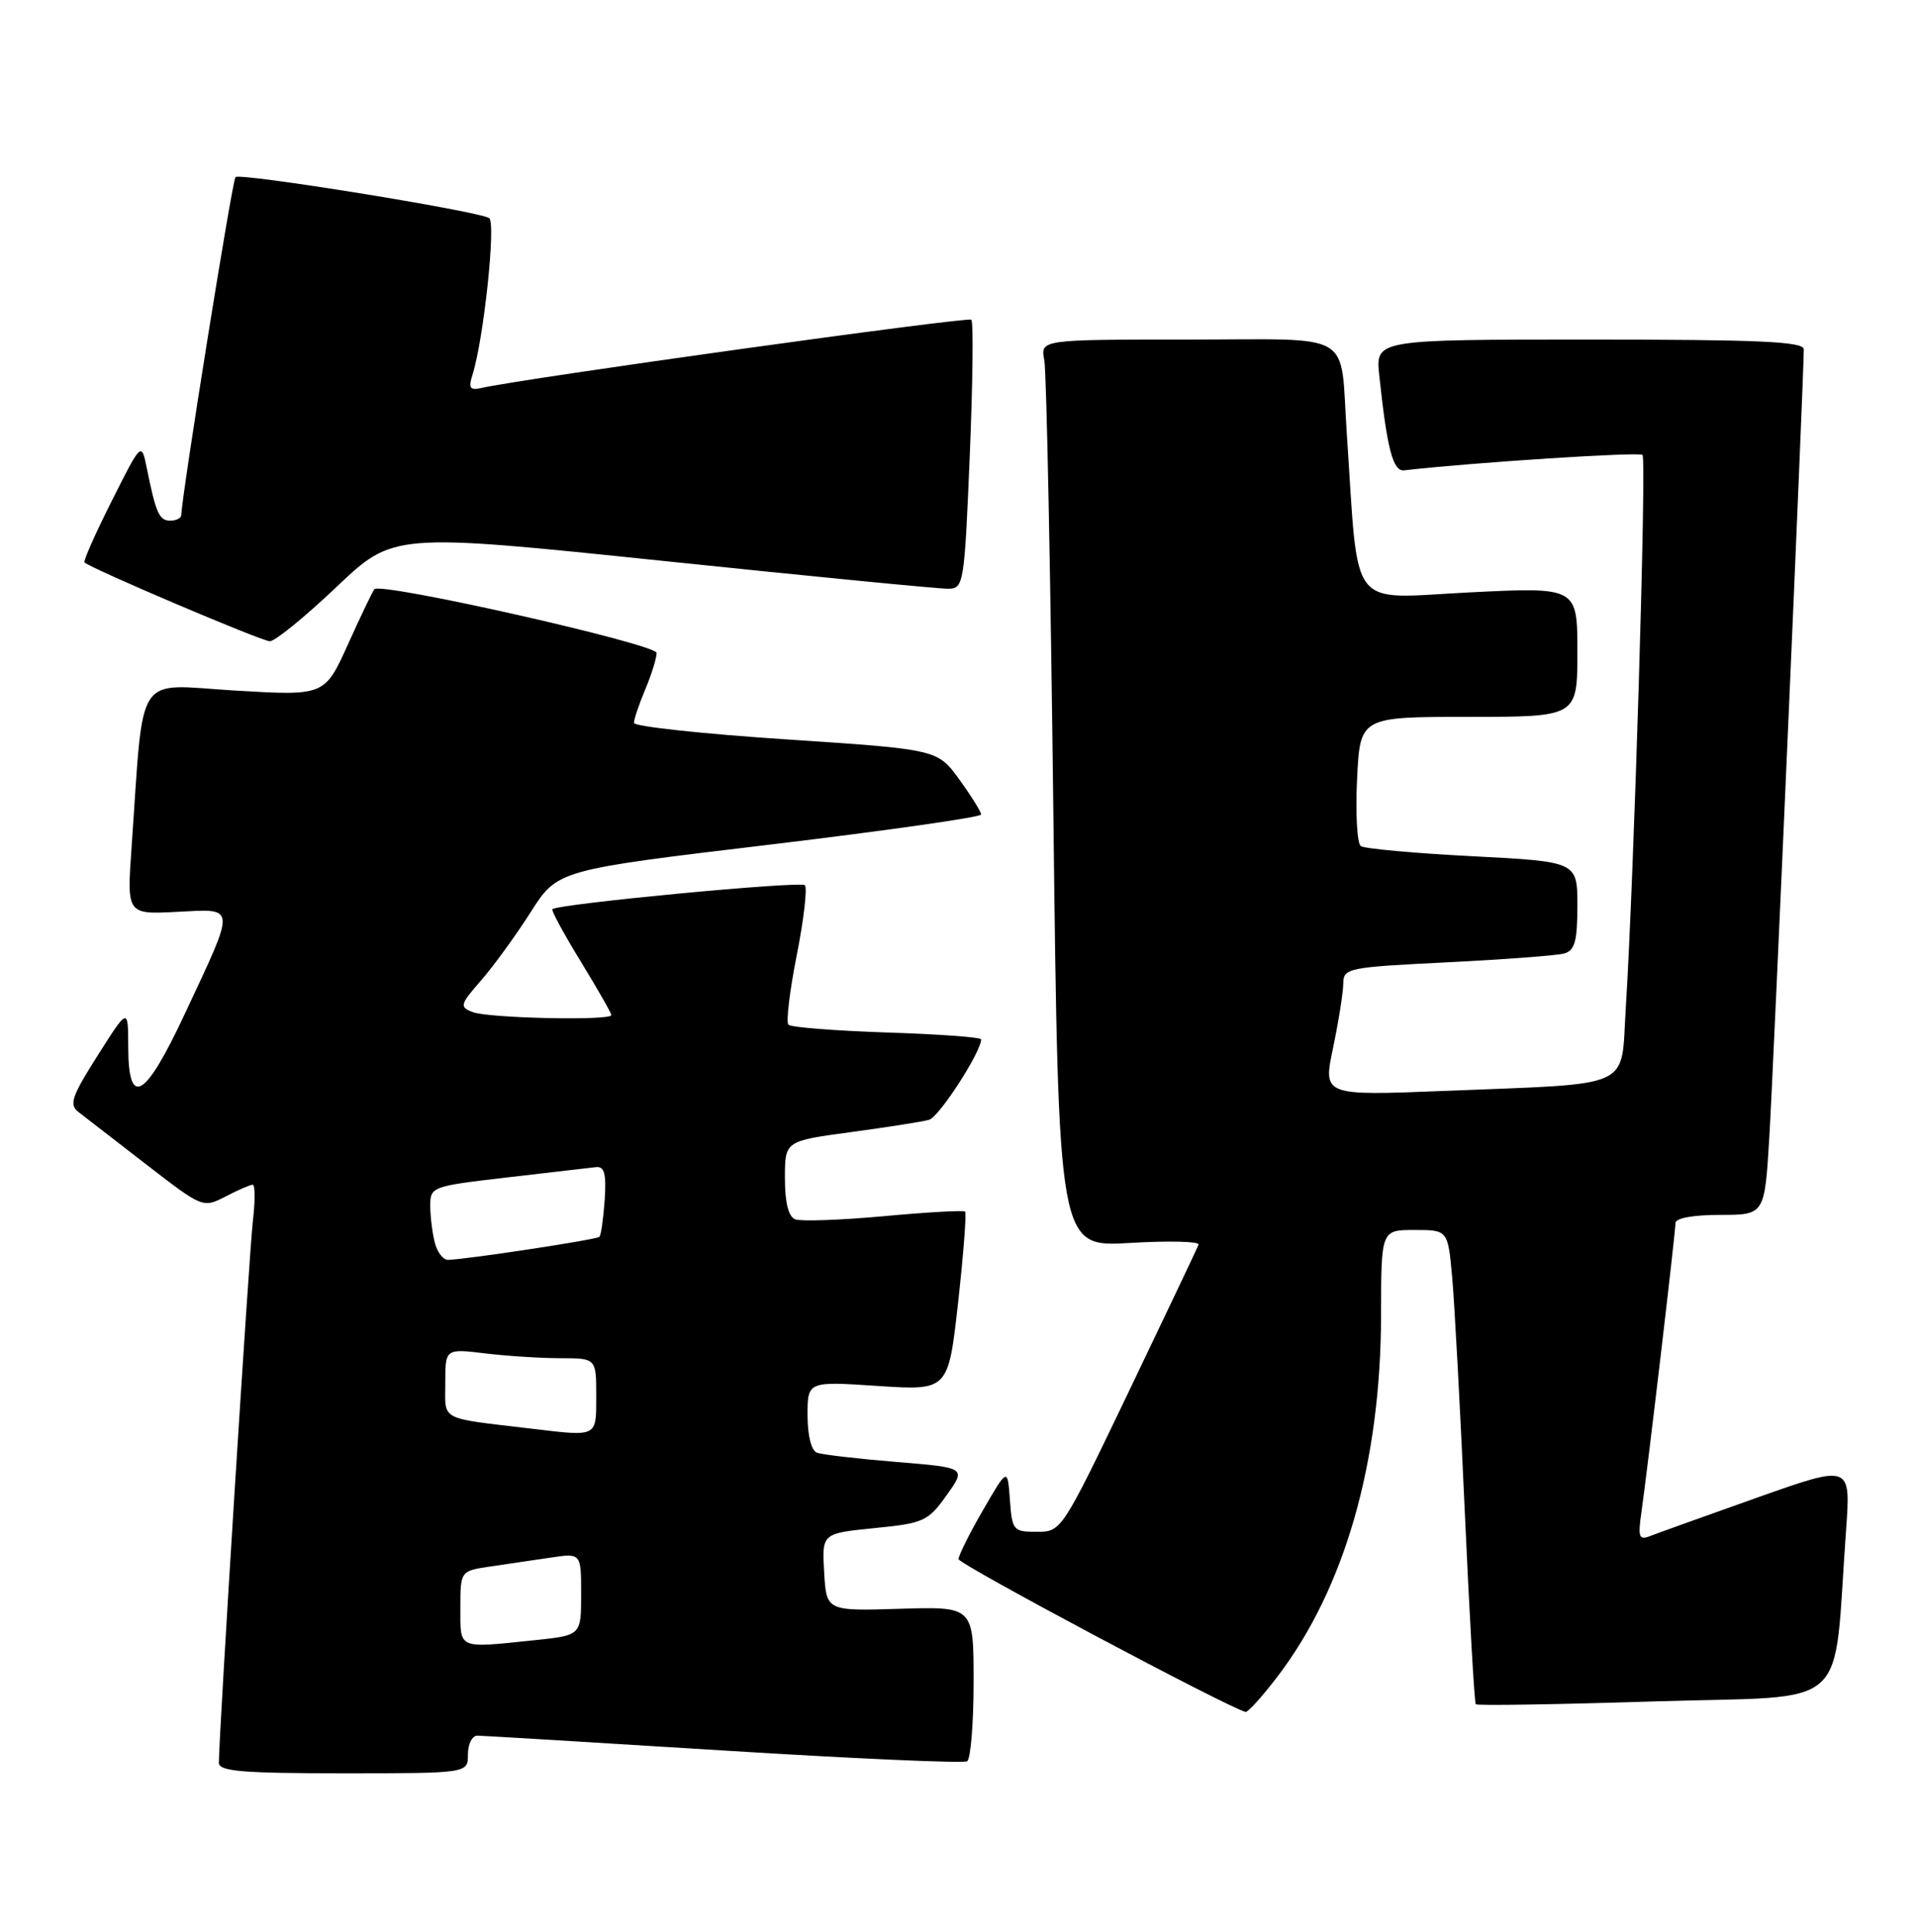 <?xml version="1.0" encoding="UTF-8" standalone="no"?>
<!DOCTYPE svg PUBLIC "-//W3C//DTD SVG 1.1//EN" "http://www.w3.org/Graphics/SVG/1.1/DTD/svg11.dtd" >
<svg xmlns="http://www.w3.org/2000/svg" xmlns:xlink="http://www.w3.org/1999/xlink" version="1.1" viewBox="0 0 254 256">
 <g >
 <path fill="currentColor"
d=" M 62.00 232.50 C 62.00 231.12 62.56 230.01 63.25 230.01 C 63.94 230.02 78.63 230.90 95.89 231.98 C 113.16 233.06 127.67 233.70 128.14 233.41 C 128.61 233.12 129.00 228.39 129.00 222.89 C 129.00 212.90 129.00 212.90 119.25 213.20 C 109.50 213.50 109.50 213.50 109.20 208.36 C 108.90 203.21 108.90 203.21 115.86 202.51 C 122.40 201.86 122.97 201.60 125.42 198.16 C 128.03 194.50 128.03 194.50 118.76 193.74 C 113.67 193.32 108.94 192.77 108.25 192.52 C 107.50 192.25 107.00 190.25 107.00 187.56 C 107.00 183.05 107.00 183.05 116.32 183.67 C 125.64 184.28 125.64 184.28 126.95 172.60 C 127.66 166.17 128.08 160.76 127.87 160.56 C 127.67 160.37 122.83 160.64 117.12 161.17 C 111.42 161.69 106.13 161.88 105.37 161.59 C 104.47 161.24 104.00 159.39 104.00 156.13 C 104.00 151.21 104.00 151.21 112.75 150.03 C 117.56 149.38 122.22 148.65 123.10 148.40 C 124.42 148.04 130.00 139.41 130.00 137.74 C 130.00 137.46 124.39 137.05 117.54 136.83 C 110.69 136.60 104.80 136.14 104.47 135.80 C 104.13 135.47 104.63 131.31 105.57 126.57 C 106.51 121.83 106.99 117.66 106.64 117.31 C 106.06 116.73 73.93 119.78 73.19 120.49 C 73.02 120.65 74.71 123.76 76.94 127.41 C 79.17 131.05 81.00 134.25 81.00 134.52 C 81.00 135.29 64.69 134.94 62.61 134.12 C 60.86 133.43 60.95 133.13 63.73 129.94 C 65.38 128.05 68.34 123.98 70.30 120.90 C 73.87 115.29 73.87 115.29 101.94 111.94 C 117.37 110.09 130.00 108.29 130.00 107.94 C 130.00 107.59 128.70 105.50 127.11 103.30 C 124.21 99.31 124.21 99.31 104.11 97.98 C 93.05 97.25 84.00 96.27 84.00 95.80 C 84.00 95.32 84.67 93.32 85.50 91.35 C 86.33 89.37 87.00 87.21 87.00 86.53 C 87.00 85.36 50.52 77.12 49.61 78.08 C 49.39 78.31 47.82 81.59 46.12 85.36 C 43.02 92.22 43.02 92.22 31.10 91.51 C 17.71 90.70 19.10 88.58 17.43 112.34 C 16.81 121.18 16.81 121.18 23.45 120.84 C 31.36 120.44 31.31 119.77 24.53 134.27 C 19.23 145.62 17.01 146.94 16.99 138.75 C 16.98 133.50 16.98 133.50 12.95 139.86 C 9.50 145.29 9.13 146.38 10.39 147.36 C 11.20 147.99 15.24 151.11 19.37 154.31 C 26.85 160.09 26.89 160.11 29.89 158.56 C 31.54 157.70 33.16 157.00 33.48 157.00 C 33.81 157.00 33.82 159.14 33.51 161.75 C 33.02 165.90 29.00 229.93 29.00 233.61 C 29.00 234.74 32.10 235.00 45.50 235.00 C 62.00 235.00 62.00 235.00 62.00 232.50 Z  M 169.26 222.19 C 178.18 210.49 182.96 193.79 182.99 174.25 C 183.00 163.00 183.00 163.00 187.42 163.00 C 191.84 163.00 191.84 163.00 192.41 169.25 C 192.72 172.69 193.48 186.75 194.09 200.50 C 194.71 214.25 195.36 225.66 195.54 225.85 C 195.72 226.05 206.44 225.88 219.35 225.47 C 245.71 224.65 242.82 227.25 244.60 202.78 C 245.23 194.07 245.23 194.07 232.87 198.45 C 226.06 200.86 219.70 203.15 218.72 203.53 C 217.15 204.16 217.00 203.78 217.49 200.37 C 218.31 194.64 222.00 163.32 222.00 162.07 C 222.00 161.43 224.36 161.00 227.90 161.00 C 233.81 161.00 233.81 161.00 234.43 150.75 C 234.97 141.86 239.00 49.80 239.00 46.29 C 239.00 45.27 233.13 45.00 210.62 45.00 C 182.25 45.00 182.25 45.00 182.75 49.75 C 183.79 59.53 184.57 62.50 186.05 62.33 C 195.15 61.29 217.20 59.86 217.63 60.29 C 218.18 60.85 216.50 116.33 215.41 133.68 C 214.72 144.49 216.81 143.54 191.40 144.57 C 175.29 145.21 175.29 145.21 176.63 138.86 C 177.36 135.36 177.97 131.53 177.98 130.35 C 178.00 128.29 178.57 128.18 191.75 127.53 C 199.31 127.15 206.29 126.63 207.25 126.36 C 208.66 125.96 209.00 124.73 209.00 120.03 C 209.00 114.19 209.00 114.19 195.11 113.47 C 187.47 113.08 180.81 112.47 180.31 112.13 C 179.81 111.78 179.59 107.79 179.81 103.25 C 180.21 95.00 180.21 95.00 194.61 95.00 C 209.00 95.00 209.00 95.00 209.00 86.40 C 209.00 77.79 209.00 77.79 194.63 78.51 C 178.48 79.32 180.06 81.37 178.45 57.50 C 177.51 43.61 179.85 45.00 157.35 45.00 C 137.84 45.00 137.84 45.00 138.37 47.75 C 138.66 49.26 139.20 76.33 139.57 107.89 C 140.25 165.28 140.25 165.28 149.68 164.72 C 154.87 164.41 158.98 164.51 158.81 164.95 C 158.64 165.39 154.48 174.14 149.58 184.38 C 140.69 202.92 140.64 203.00 137.38 203.00 C 134.25 203.00 134.10 202.82 133.81 198.75 C 133.50 194.50 133.50 194.50 130.25 200.12 C 128.46 203.21 127.00 206.14 127.01 206.62 C 127.02 207.30 162.70 226.30 165.04 226.87 C 165.34 226.94 167.24 224.83 169.26 222.19 Z  M 44.56 77.81 C 52.13 70.62 52.13 70.62 87.82 74.33 C 107.44 76.38 124.46 78.04 125.63 78.02 C 127.69 78.00 127.78 77.45 128.49 60.44 C 128.89 50.79 128.99 42.65 128.70 42.37 C 128.27 41.94 69.23 50.16 63.71 51.43 C 62.28 51.75 62.05 51.41 62.59 49.71 C 64.09 45.00 65.74 29.48 64.81 28.90 C 63.34 27.97 31.79 22.87 31.20 23.47 C 30.78 23.89 24.10 65.54 24.02 68.25 C 24.01 68.66 23.36 69.00 22.57 69.00 C 21.10 69.00 20.66 68.03 19.45 62.03 C 18.74 58.56 18.74 58.56 14.81 66.38 C 12.64 70.69 11.02 74.35 11.19 74.53 C 11.98 75.32 34.63 84.96 35.75 84.98 C 36.43 84.99 40.40 81.76 44.56 77.81 Z  M 61.00 213.09 C 61.00 208.18 61.00 208.18 65.00 207.59 C 67.20 207.26 70.80 206.74 73.00 206.41 C 77.00 205.82 77.00 205.82 77.00 211.27 C 77.00 216.72 77.00 216.72 70.85 217.36 C 60.55 218.43 61.00 218.63 61.00 213.09 Z  M 70.50 189.34 C 58.04 187.86 59.00 188.36 59.00 183.30 C 59.00 178.72 59.00 178.72 64.25 179.35 C 67.14 179.70 71.64 179.99 74.25 179.99 C 79.00 180.00 79.00 180.00 79.00 185.00 C 79.00 190.49 79.22 190.38 70.50 189.34 Z  M 57.63 164.75 C 57.30 163.51 57.02 161.31 57.01 159.86 C 57.00 157.26 57.14 157.21 67.25 156.03 C 72.89 155.38 78.16 154.76 78.96 154.67 C 80.08 154.54 80.35 155.53 80.12 159.00 C 79.95 161.47 79.64 163.68 79.42 163.91 C 79.05 164.28 61.97 166.88 59.37 166.96 C 58.74 166.98 57.96 165.99 57.63 164.75 Z "/>
</g>
</svg>
